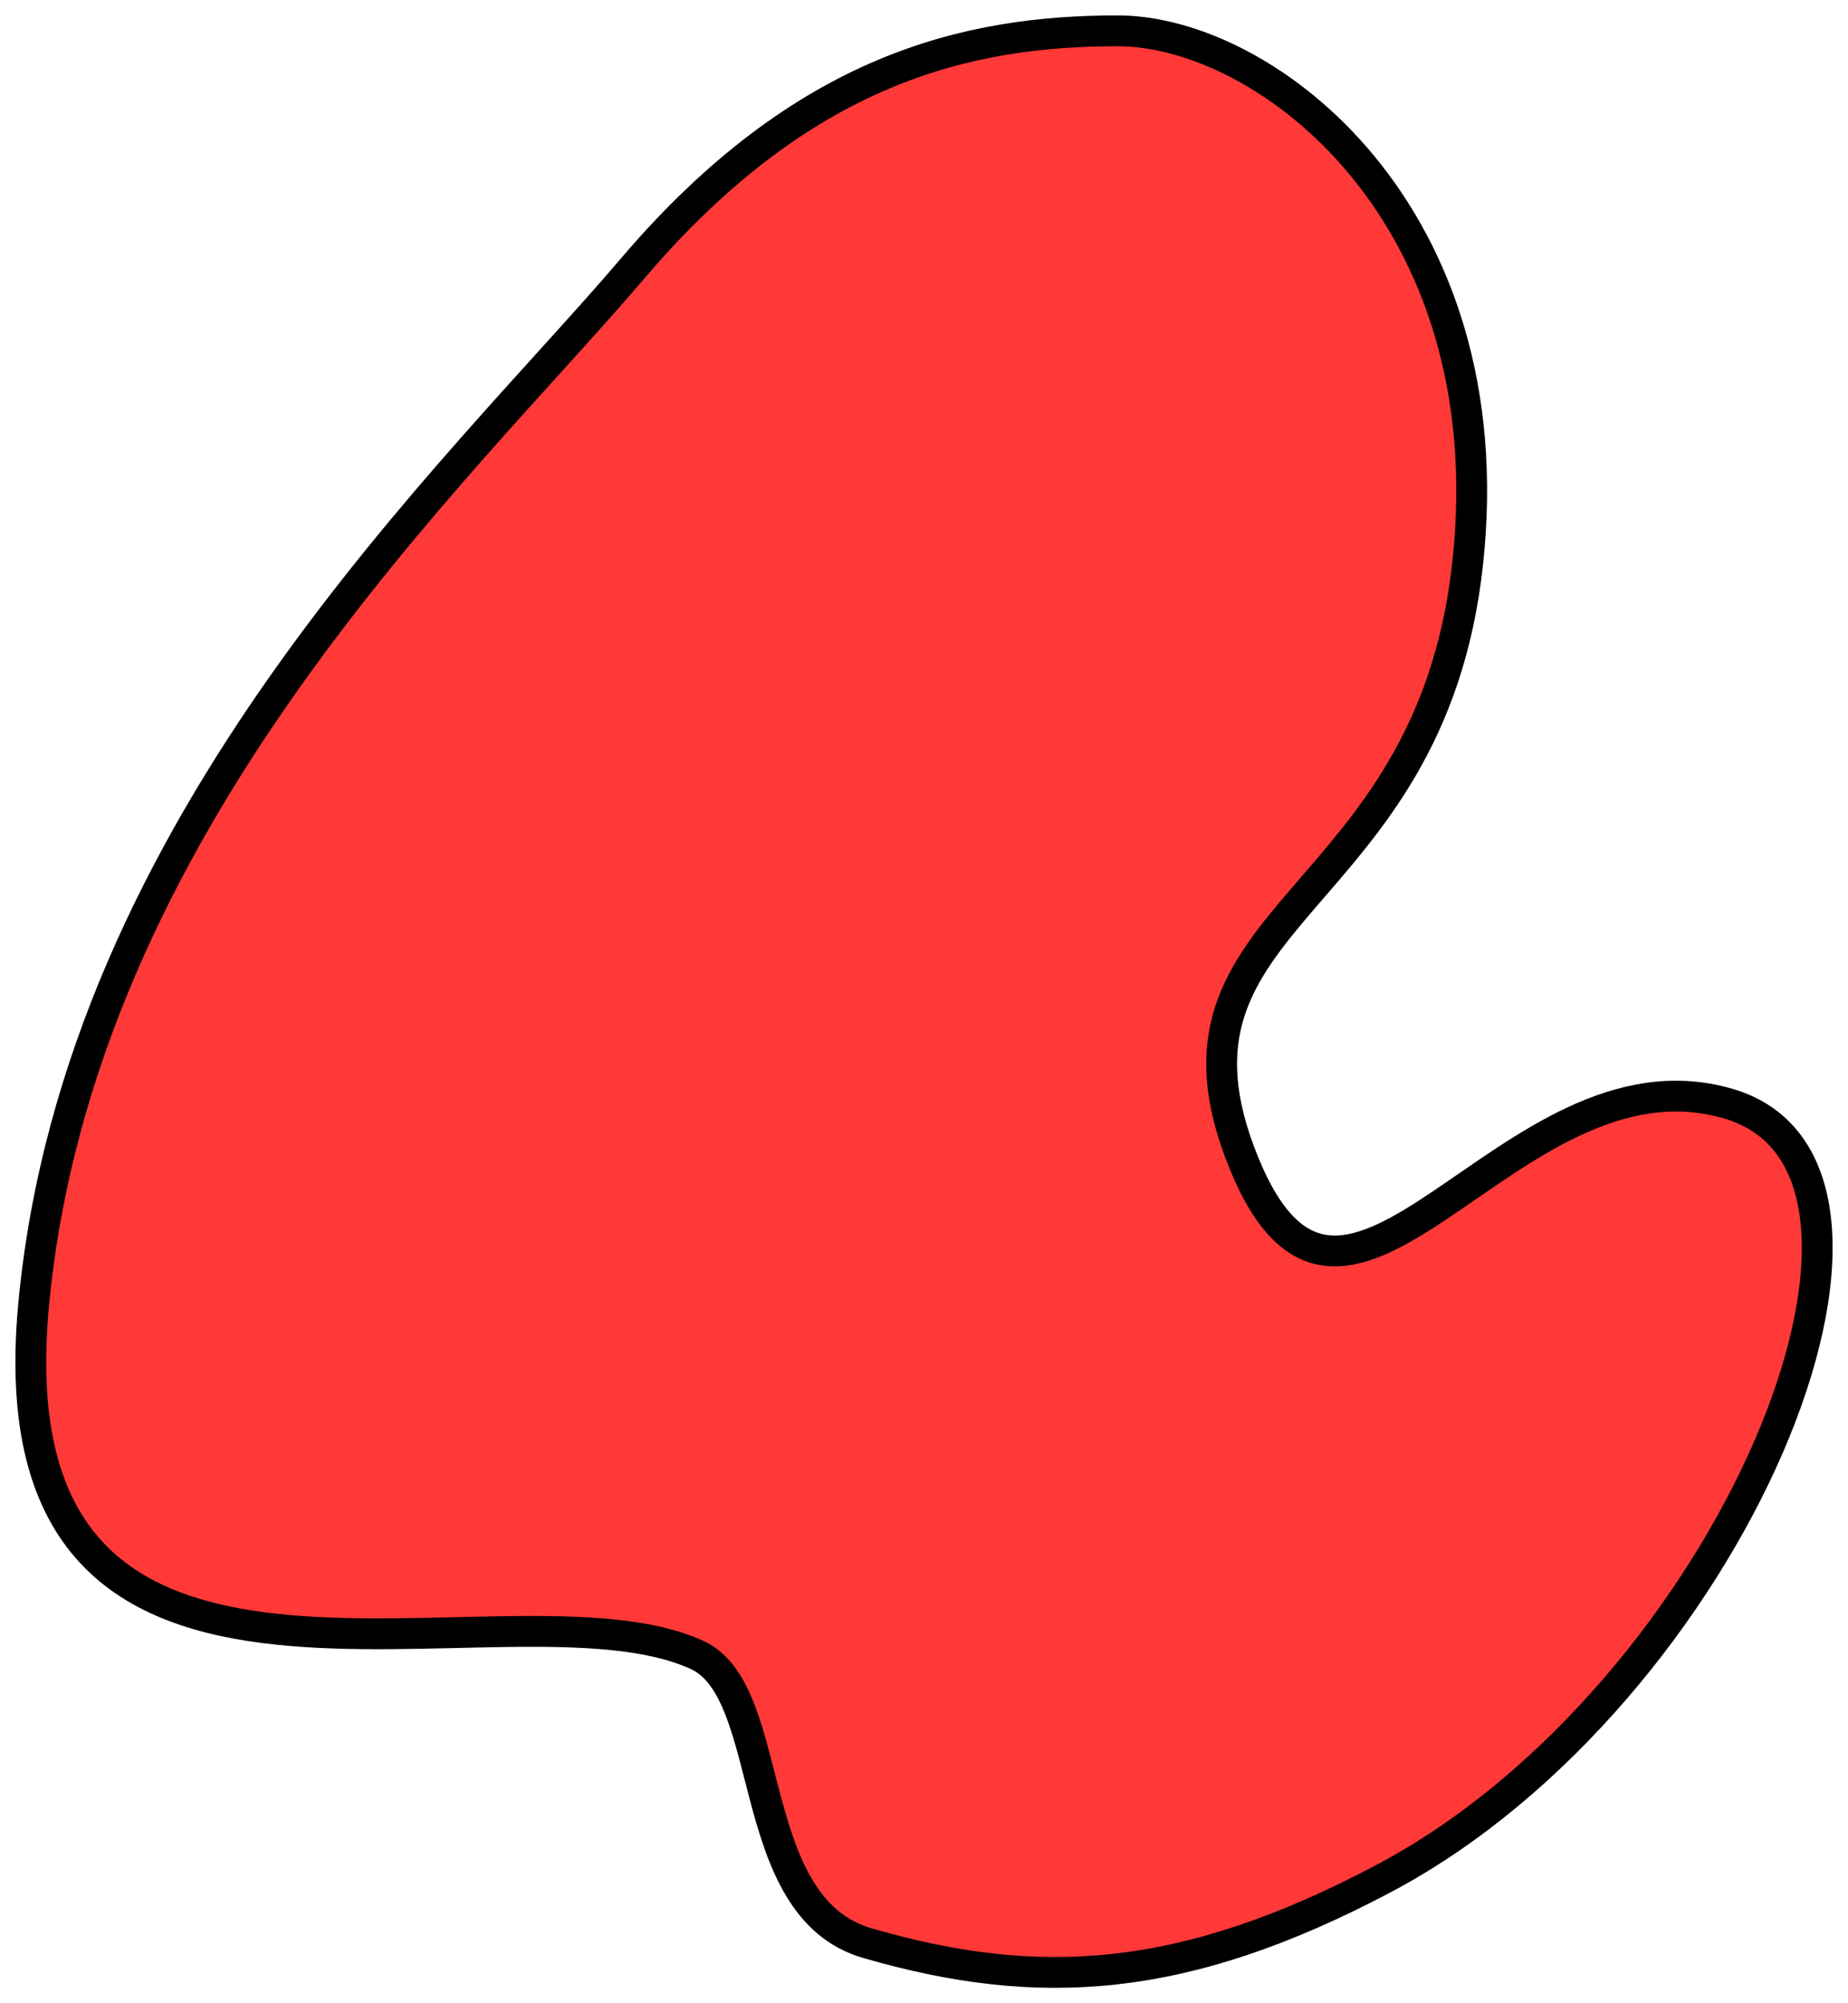 <?xml version="1.0" encoding="UTF-8"?>
<svg width="60px" height="65px" viewBox="0 0 60 65" version="1.1" xmlns="http://www.w3.org/2000/svg" xmlns:xlink="http://www.w3.org/1999/xlink">
    <!-- Generator: Sketch 48.2 (47327) - http://www.bohemiancoding.com/sketch -->
    <title>Path_3</title>
    <desc>Created with Sketch.</desc>
    <defs></defs>
    <g id="Desktop" stroke="none" stroke-width="1" fill="none" fill-rule="evenodd" transform="translate(-674, -571)">
        <g id="blob-2" transform="translate(670, 566)" fill="#FF3838" stroke="#000000">
            <path d="M24.524,13.729 C30.084,7.196 35.446,6 40.287,6 C45.128,6 52.879,11.963 51.653,23.27 C50.428,34.578 41.036,34.508 44.379,42.718 C47.722,50.927 52.971,38.713 60.122,40.813 C67.273,42.912 60.179,59.994 48.935,65.948 C42.44,69.387 37.72,69.662 32.161,68.05 C28.096,66.871 29.263,59.897 26.63,58.698 C20.398,55.857 3.626,63.095 5.09,47.356 C6.554,31.618 18.963,20.262 24.524,13.729 Z" id="Path_3"></path>
        </g>
    </g>
</svg>